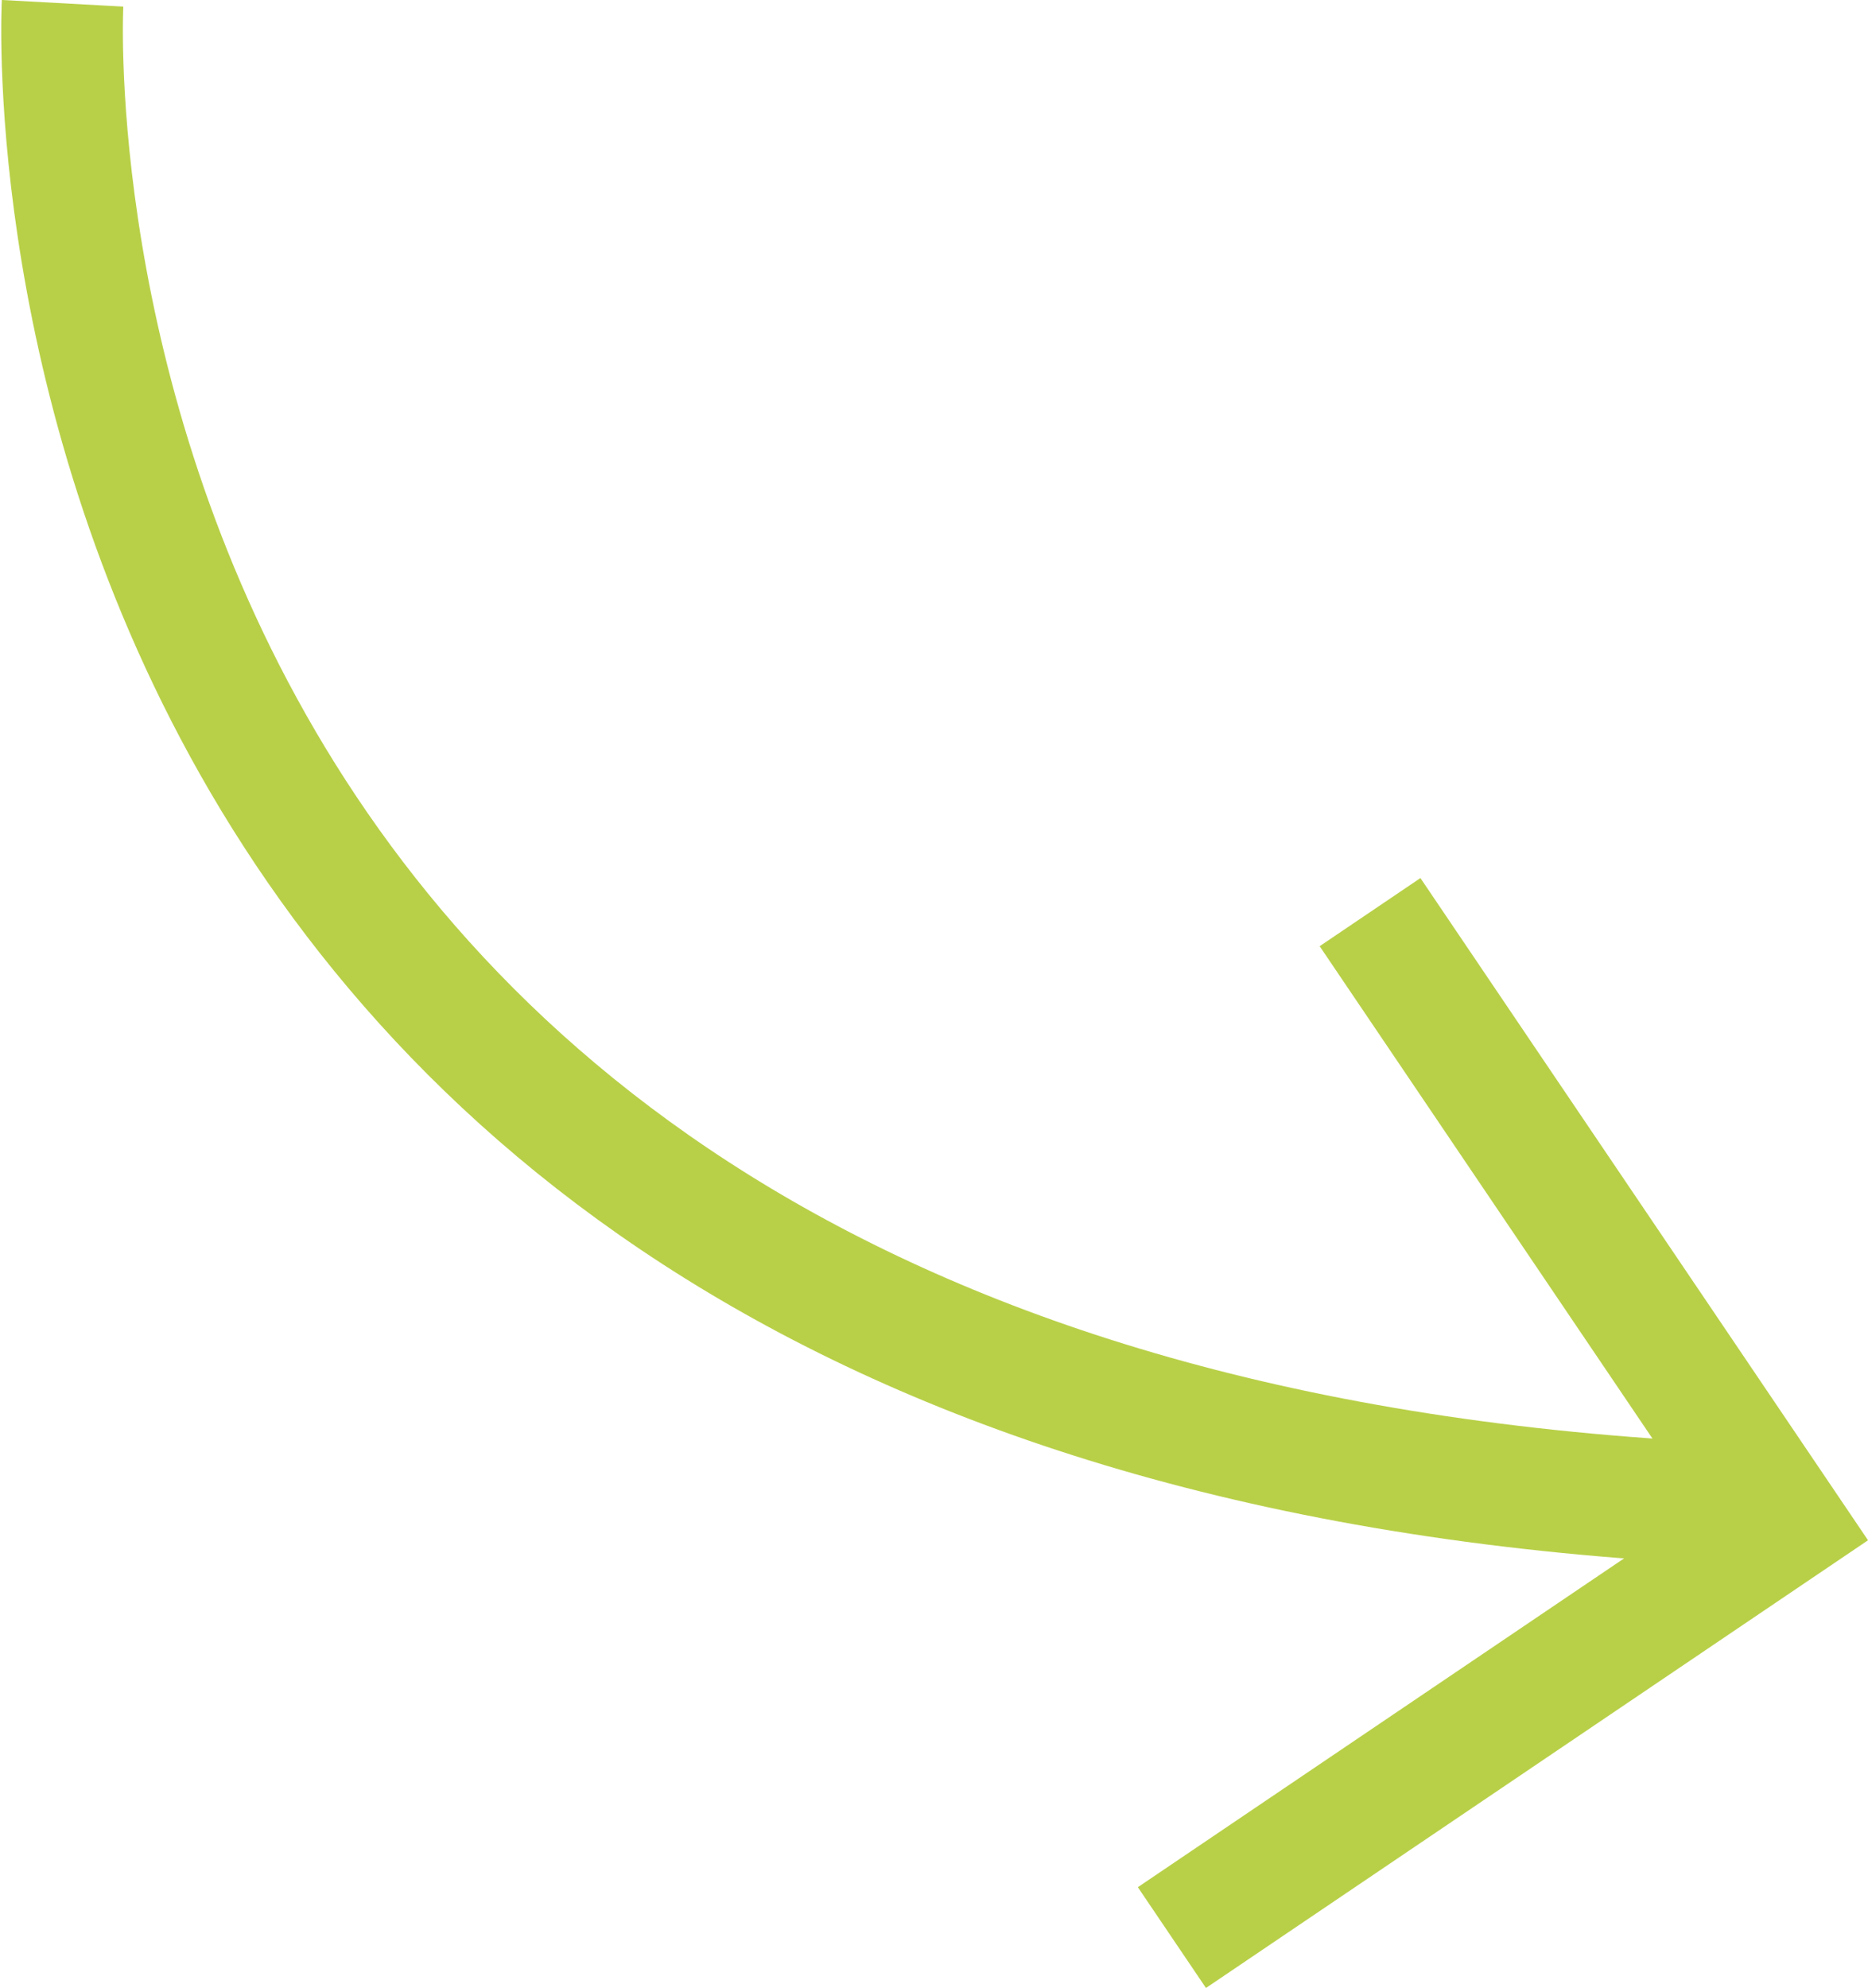 <svg xmlns="http://www.w3.org/2000/svg" width="30.716" height="32.682" viewBox="0 0 30.716 32.682">
  <g id="Group_400" data-name="Group 400" transform="translate(-247.655 -32.308)">
    <path id="Path_436" data-name="Path 436" d="M248.684,32.362S247.4,55.9,276.37,57.043" transform="translate(0)" fill="none" stroke="#b8d048" stroke-miterlimit="10" stroke-width="2"/>
    <path id="Path_437" data-name="Path 437" d="M272.706,49.369l6.8,10.058-10.058,6.8" transform="translate(-2.523 -2.066)" fill="none" stroke="#b8d048" stroke-miterlimit="10" stroke-width="2"/>
  </g>
</svg>
